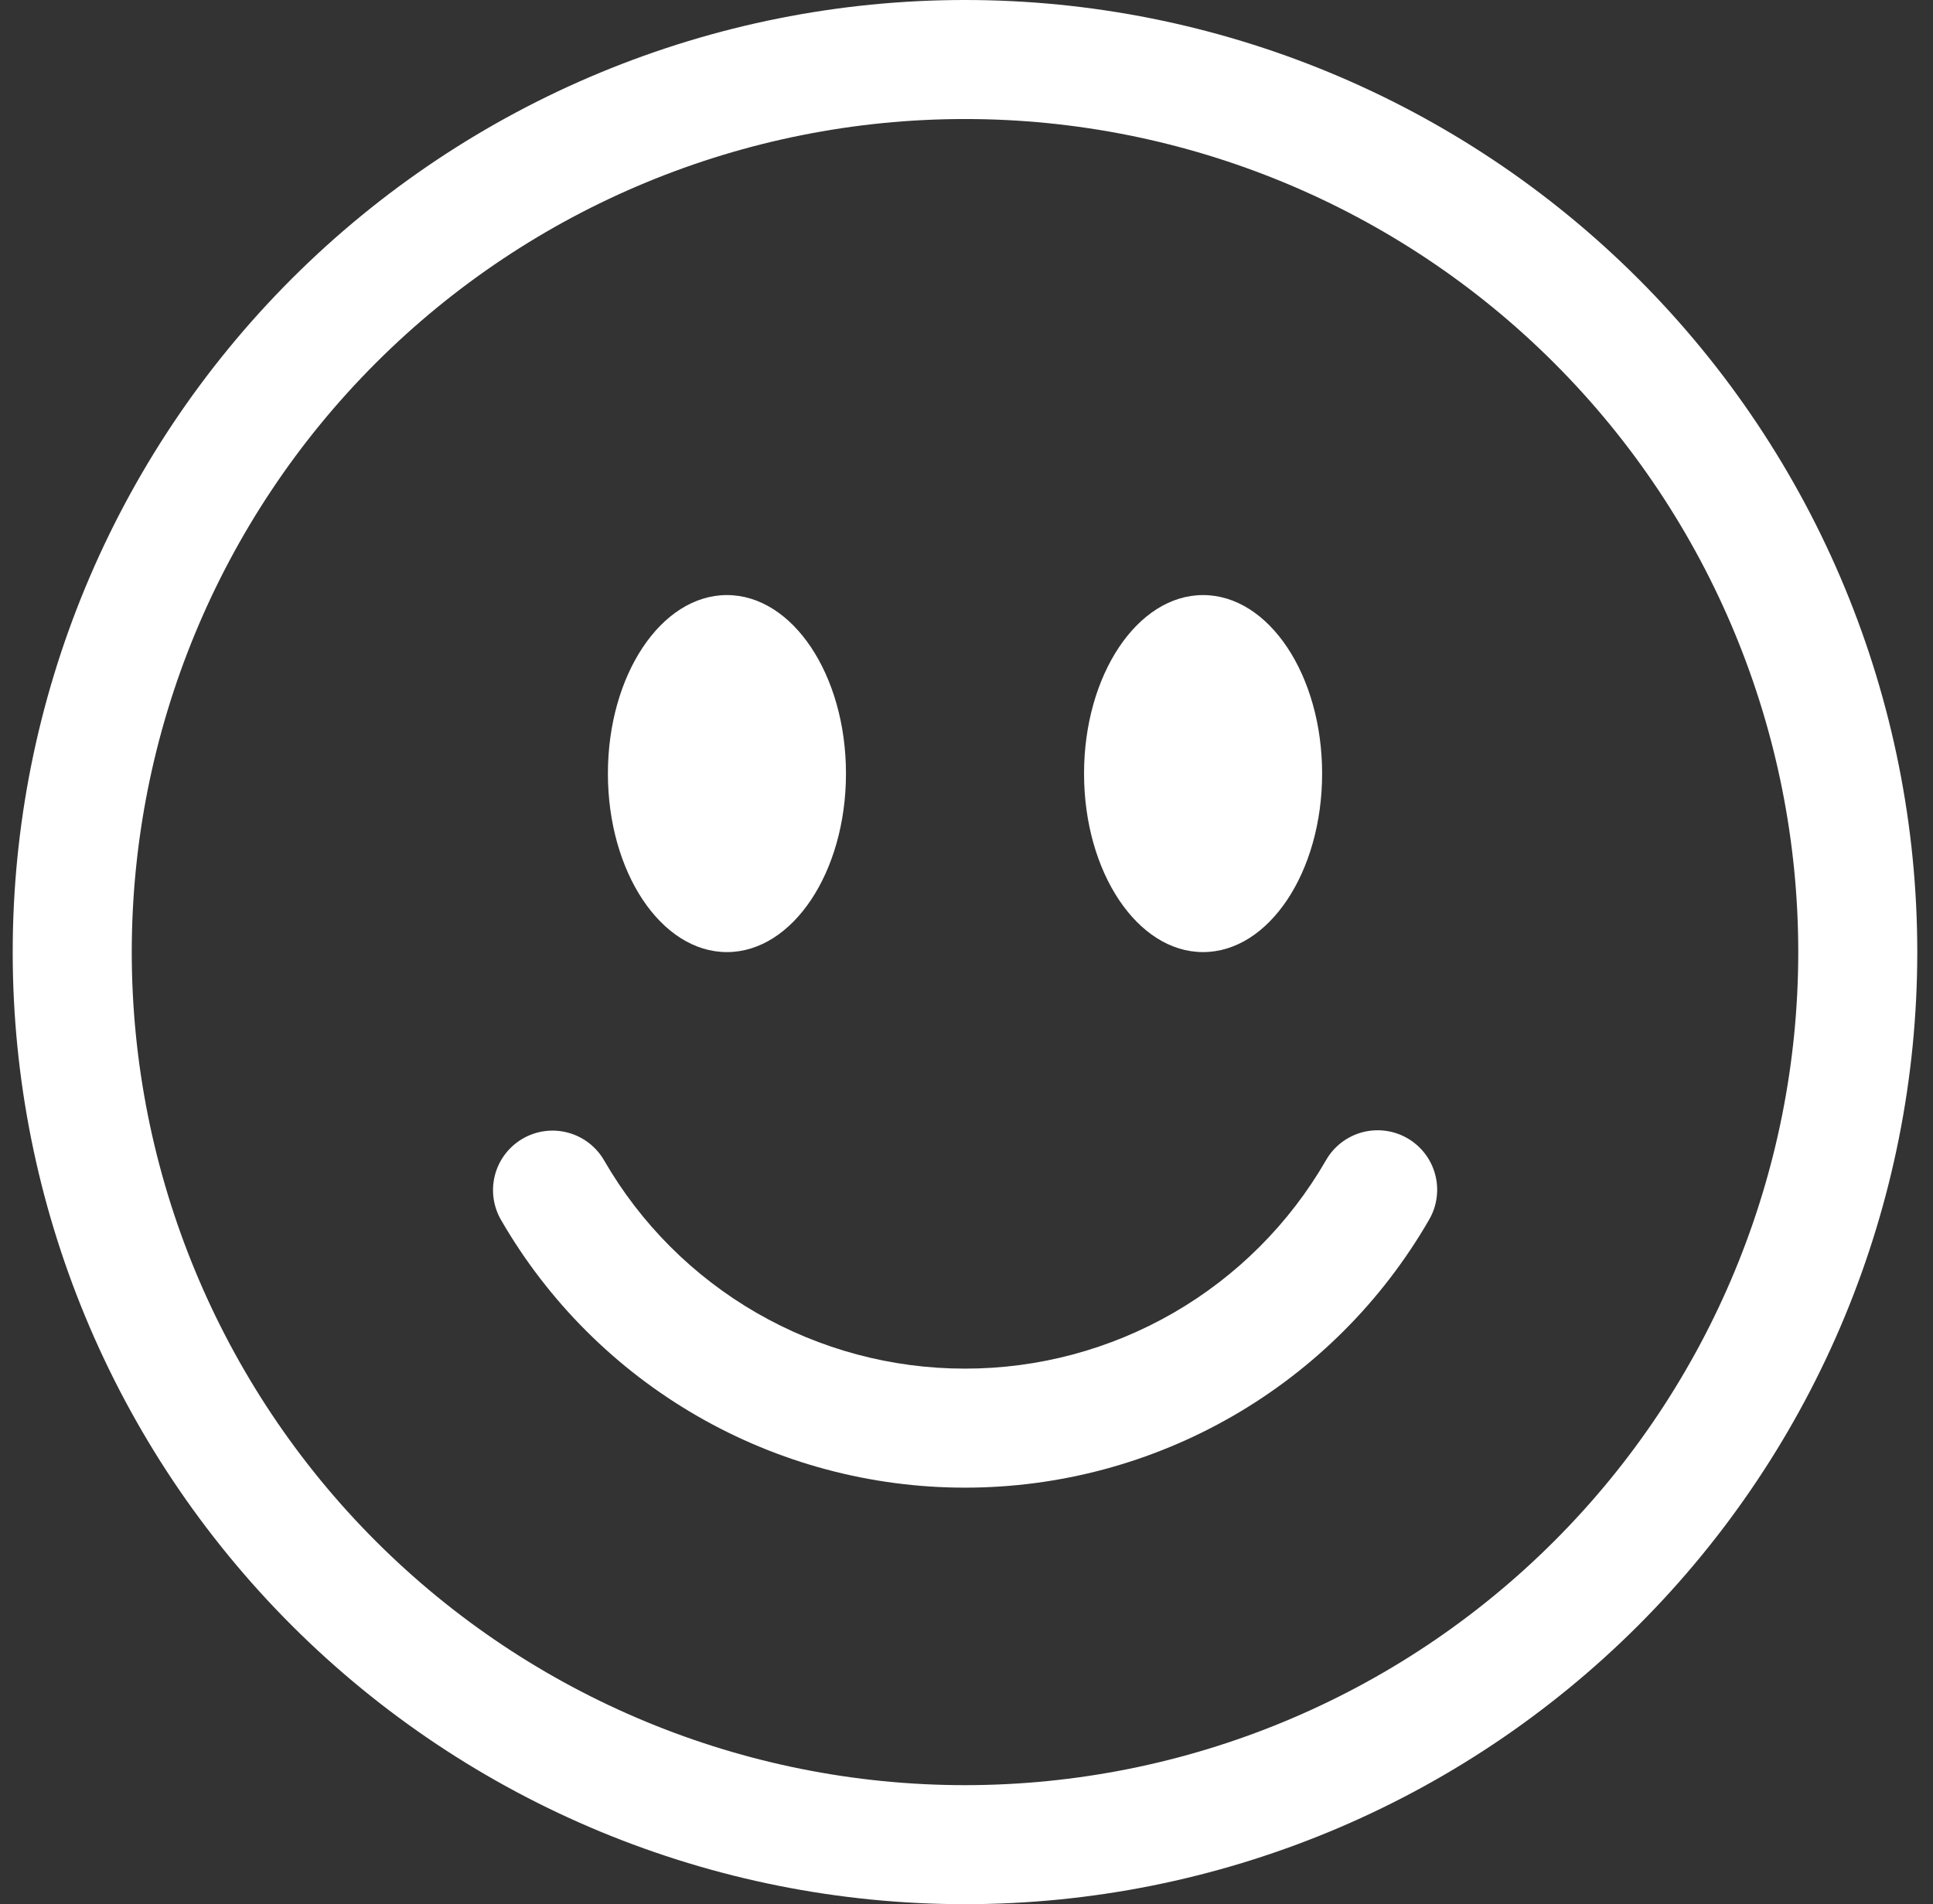 <svg width="68" height="67" viewBox="0 0 68 67" fill="none" xmlns="http://www.w3.org/2000/svg">
<rect x="0" y="0" width="68" height="67" fill="#333333" stroke="none"/>
<path d="M33.947 62.812C26.173 62.812 18.717 59.724 13.22 54.227C7.723 48.73 4.635 41.274 4.635 33.5C4.635 25.726 7.723 18.27 13.22 12.773C18.717 7.276 26.173 4.188 33.947 4.188C41.721 4.188 49.177 7.276 54.674 12.773C60.172 18.27 63.26 25.726 63.26 33.5C63.26 41.274 60.172 48.73 54.674 54.227C49.177 59.724 41.721 62.812 33.947 62.812ZM33.947 67C42.832 67 51.353 63.471 57.635 57.188C63.918 50.906 67.447 42.385 67.447 33.5C67.447 24.615 63.918 16.094 57.635 9.812C51.353 3.529 42.832 0 33.947 0C25.062 0 16.542 3.529 10.259 9.812C3.977 16.094 0.447 24.615 0.447 33.5C0.447 42.385 3.977 50.906 10.259 57.188C16.542 63.471 25.062 67 33.947 67Z" fill="white"/>
<path d="M18.391 40.062C18.872 39.784 19.443 39.709 19.979 39.853C20.516 39.996 20.973 40.347 21.251 40.828C22.537 43.057 24.387 44.908 26.616 46.195C28.845 47.481 31.374 48.158 33.947 48.156C36.521 48.158 39.049 47.481 41.278 46.195C43.507 44.908 45.358 43.057 46.644 40.828C46.78 40.588 46.963 40.377 47.181 40.208C47.399 40.039 47.649 39.915 47.915 39.842C48.182 39.77 48.46 39.751 48.734 39.787C49.008 39.822 49.272 39.912 49.511 40.05C49.75 40.188 49.959 40.372 50.127 40.591C50.295 40.81 50.417 41.061 50.488 41.328C50.559 41.595 50.576 41.873 50.538 42.147C50.501 42.42 50.41 42.684 50.27 42.922C48.617 45.788 46.237 48.167 43.372 49.821C40.506 51.475 37.256 52.345 33.947 52.344C30.639 52.345 27.388 51.475 24.523 49.821C21.657 48.167 19.278 45.788 17.624 42.922C17.347 42.441 17.271 41.87 17.415 41.333C17.559 40.797 17.91 40.34 18.391 40.062ZM29.76 27.219C29.76 30.686 27.884 33.5 25.572 33.5C23.261 33.5 21.385 30.686 21.385 27.219C21.385 23.752 23.261 20.938 25.572 20.938C27.884 20.938 29.76 23.752 29.76 27.219ZM46.51 27.219C46.51 30.686 44.634 33.5 42.322 33.5C40.011 33.5 38.135 30.686 38.135 27.219C38.135 23.752 40.011 20.938 42.322 20.938C44.634 20.938 46.51 23.752 46.51 27.219Z" fill="white"/>
</svg>
